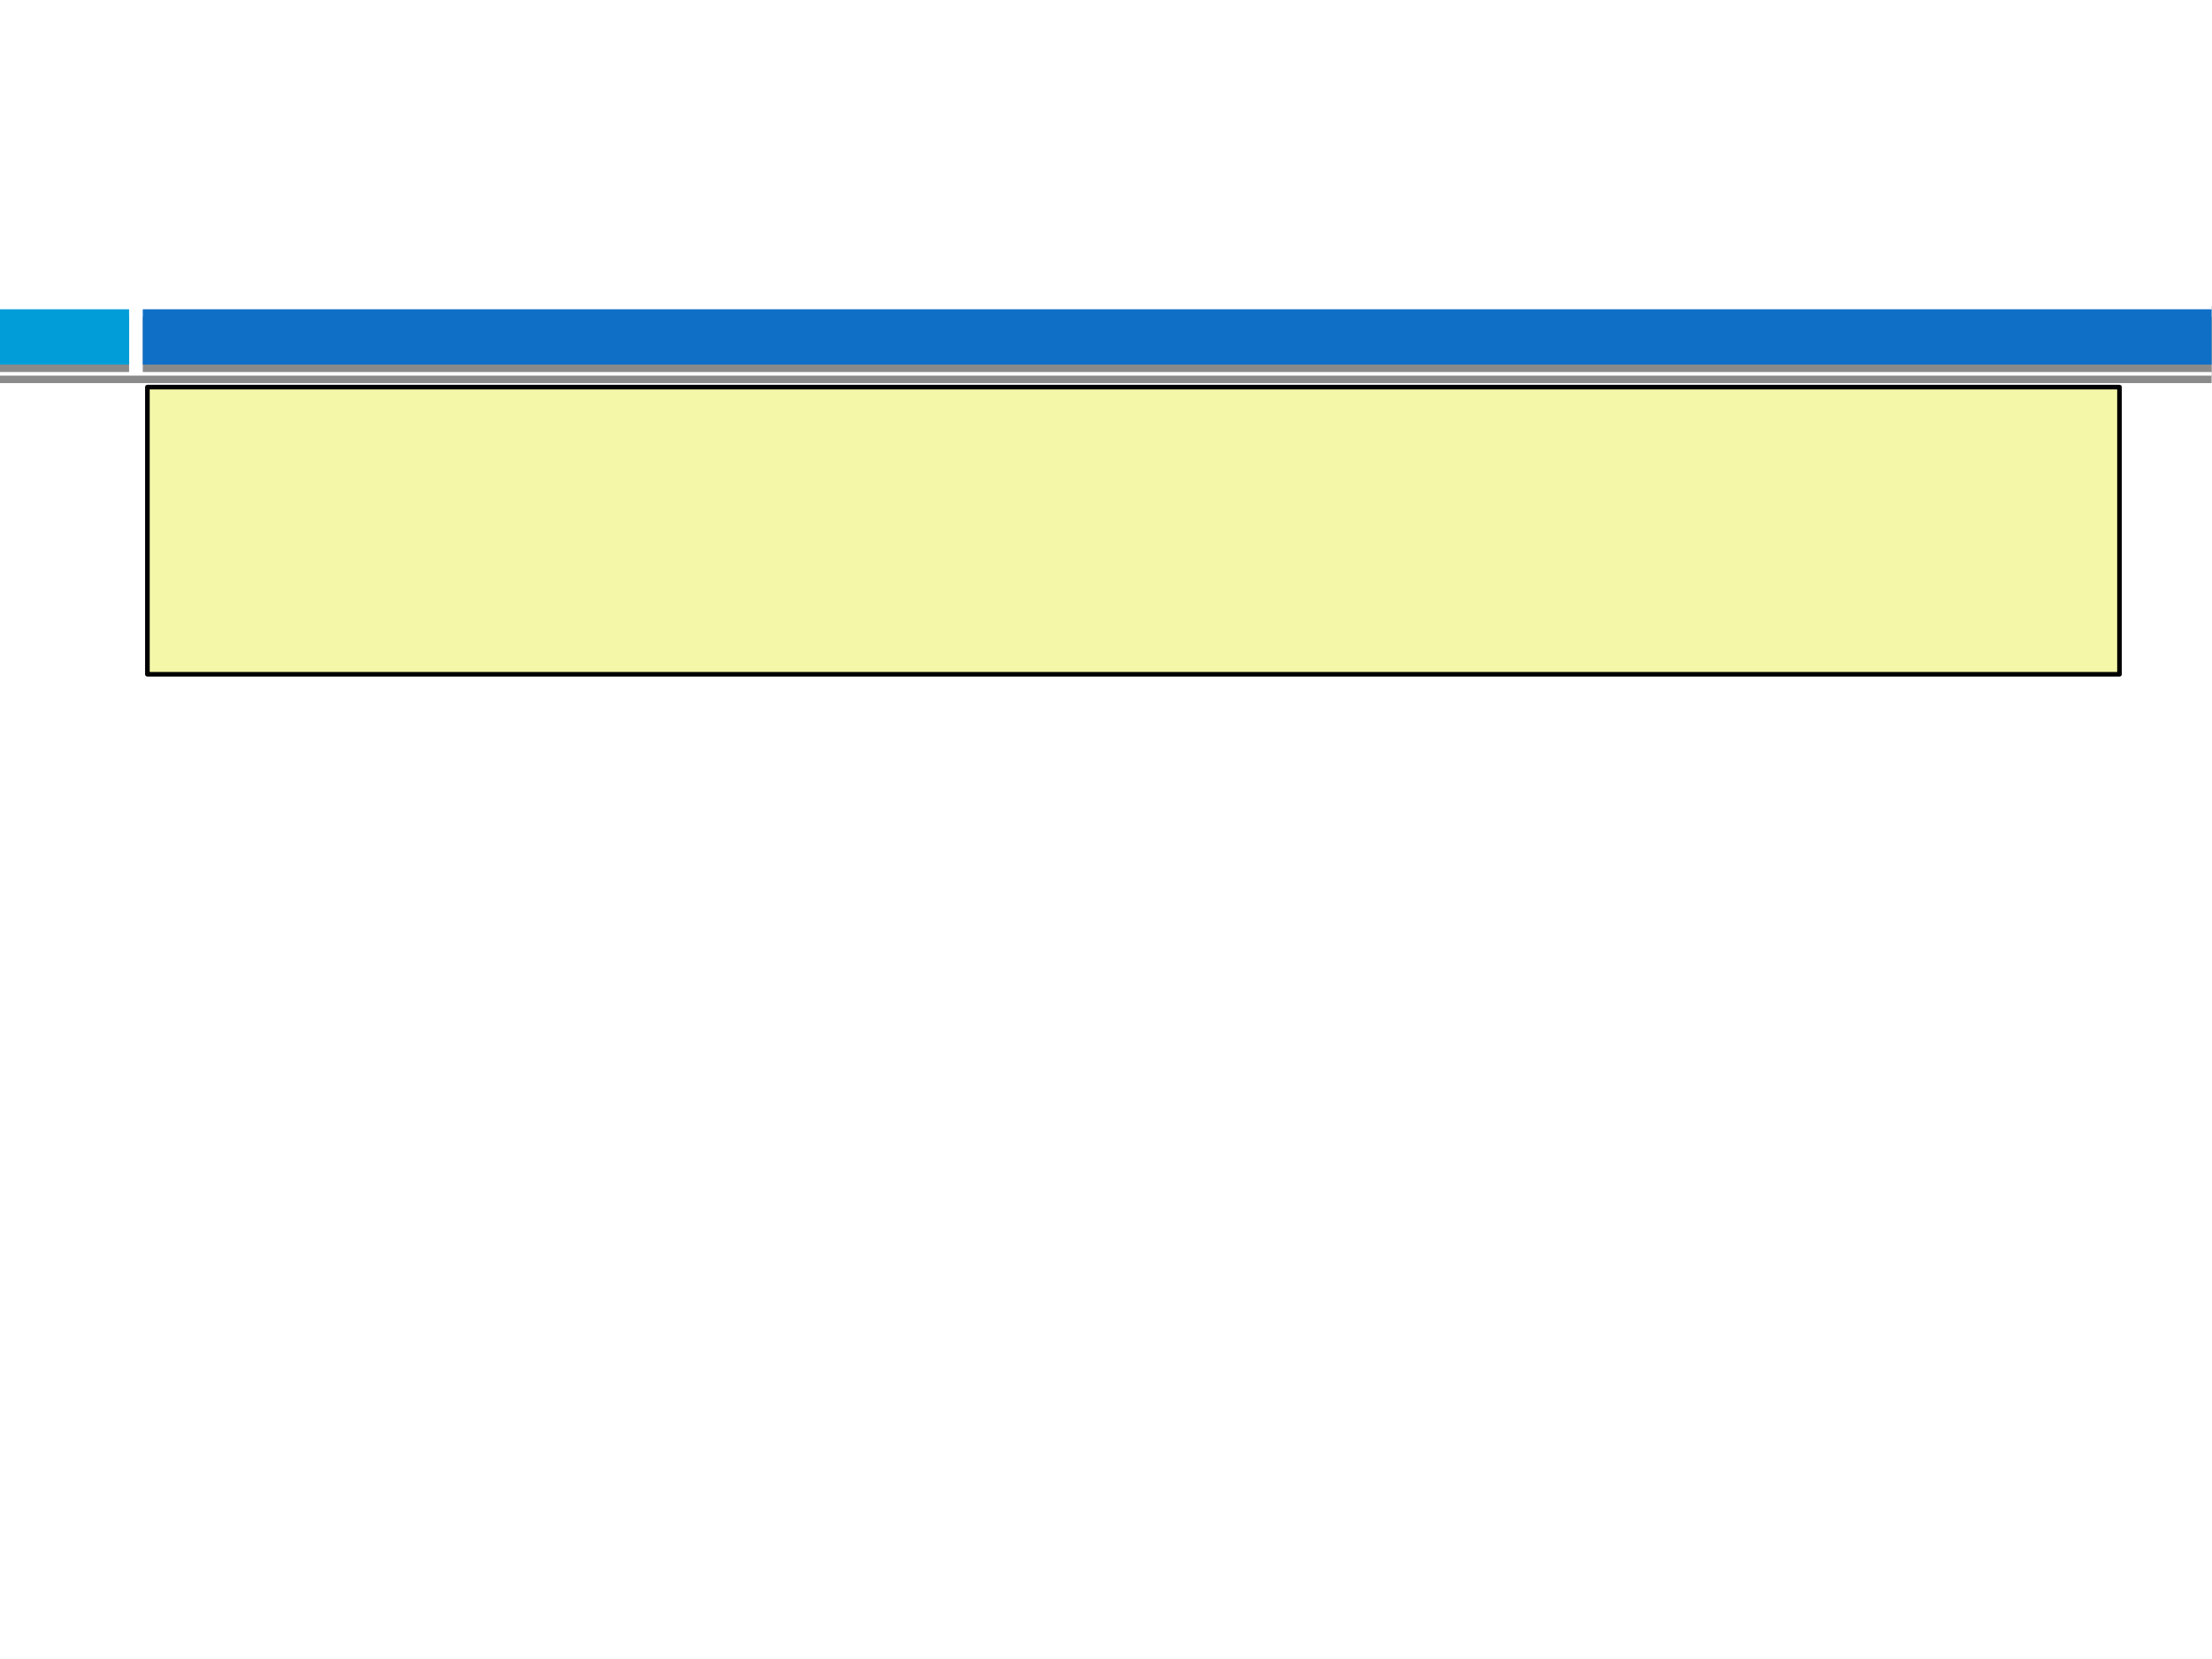 <?xml version="1.0" encoding="UTF-8" standalone="no"?>
<!DOCTYPE svg PUBLIC "-//W3C//DTD SVG 1.1//EN"
"http://www.w3.org/Graphics/SVG/1.1/DTD/svg11.dtd">
<svg viewBox="0 0 1100 825" version="1.1" xmlns="http://www.w3.org/2000/svg" xmlns:xlink="http://www.w3.org/1999/xlink">
<defs>
<clipPath id="c0_26"><path d="M0,190.5L0,148.7l1100,0l0,41.8Z" /></clipPath>
<style type="text/css"><![CDATA[
.g1_26{
fill: #FFFFFF;
}
.g2_26{
fill-opacity: 0.46;
}
.g3_26{
fill: #009DD9;
}
.g4_26{
fill: #0F6FC6;
}
.g5_26{
fill: #F4F6A8;
}
.g6_26{
fill: none;
stroke: #000000;
stroke-width: 2.292;
stroke-linecap: butt;
stroke-linejoin: round;
}
]]></style>
</defs>
<path fill-rule="evenodd" d="M0,0L1100,0l0,825L0,825L0,0Z" class="g1_26" />
<path fill-rule="evenodd" d="M0,0L1100,0l0,825L0,825L0,0Z" class="g1_26" />
<path fill-rule="evenodd" d="M550,190.5l-550,0L0,152.2l1099.8,0l0,38.3l-549.8,0Z" class="g2_26" />
<g clip-path="url(#c0_26)">
<path fill-rule="evenodd" d="M550,186.8l-550,0L0,148.5l1099.8,0l0,38.3l-549.8,0Z" class="g1_26" />
</g>
<path fill-rule="evenodd" d="M32.1,185L0,185L0,157.5l64.2,0l0,27.5l-32.1,0Z" class="g2_26" />
<path fill-rule="evenodd" d="M32.1,181.3L0,181.3L0,153.8l64.2,0l0,27.5l-32.1,0Z" class="g3_26" />
<path fill-rule="evenodd" d="M585.4,185L71,185l0,-27.5l1028.8,0l0,27.5l-514.4,0Z" class="g2_26" />
<path fill-rule="evenodd" d="M585.4,181.3L71,181.3l0,-27.5l1028.8,0l0,27.5l-514.4,0Z" class="g4_26" />
<path fill-rule="evenodd" d="M563.8,335.3l-490.5,0l0,-142.8l980.7,0l0,142.8l-490.2,0Z" class="g5_26" />
<path d="M563.8,335.3l-490.5,0l0,-142.8l980.7,0l0,142.8l-490.2,0Z" class="g6_26" />
</svg>